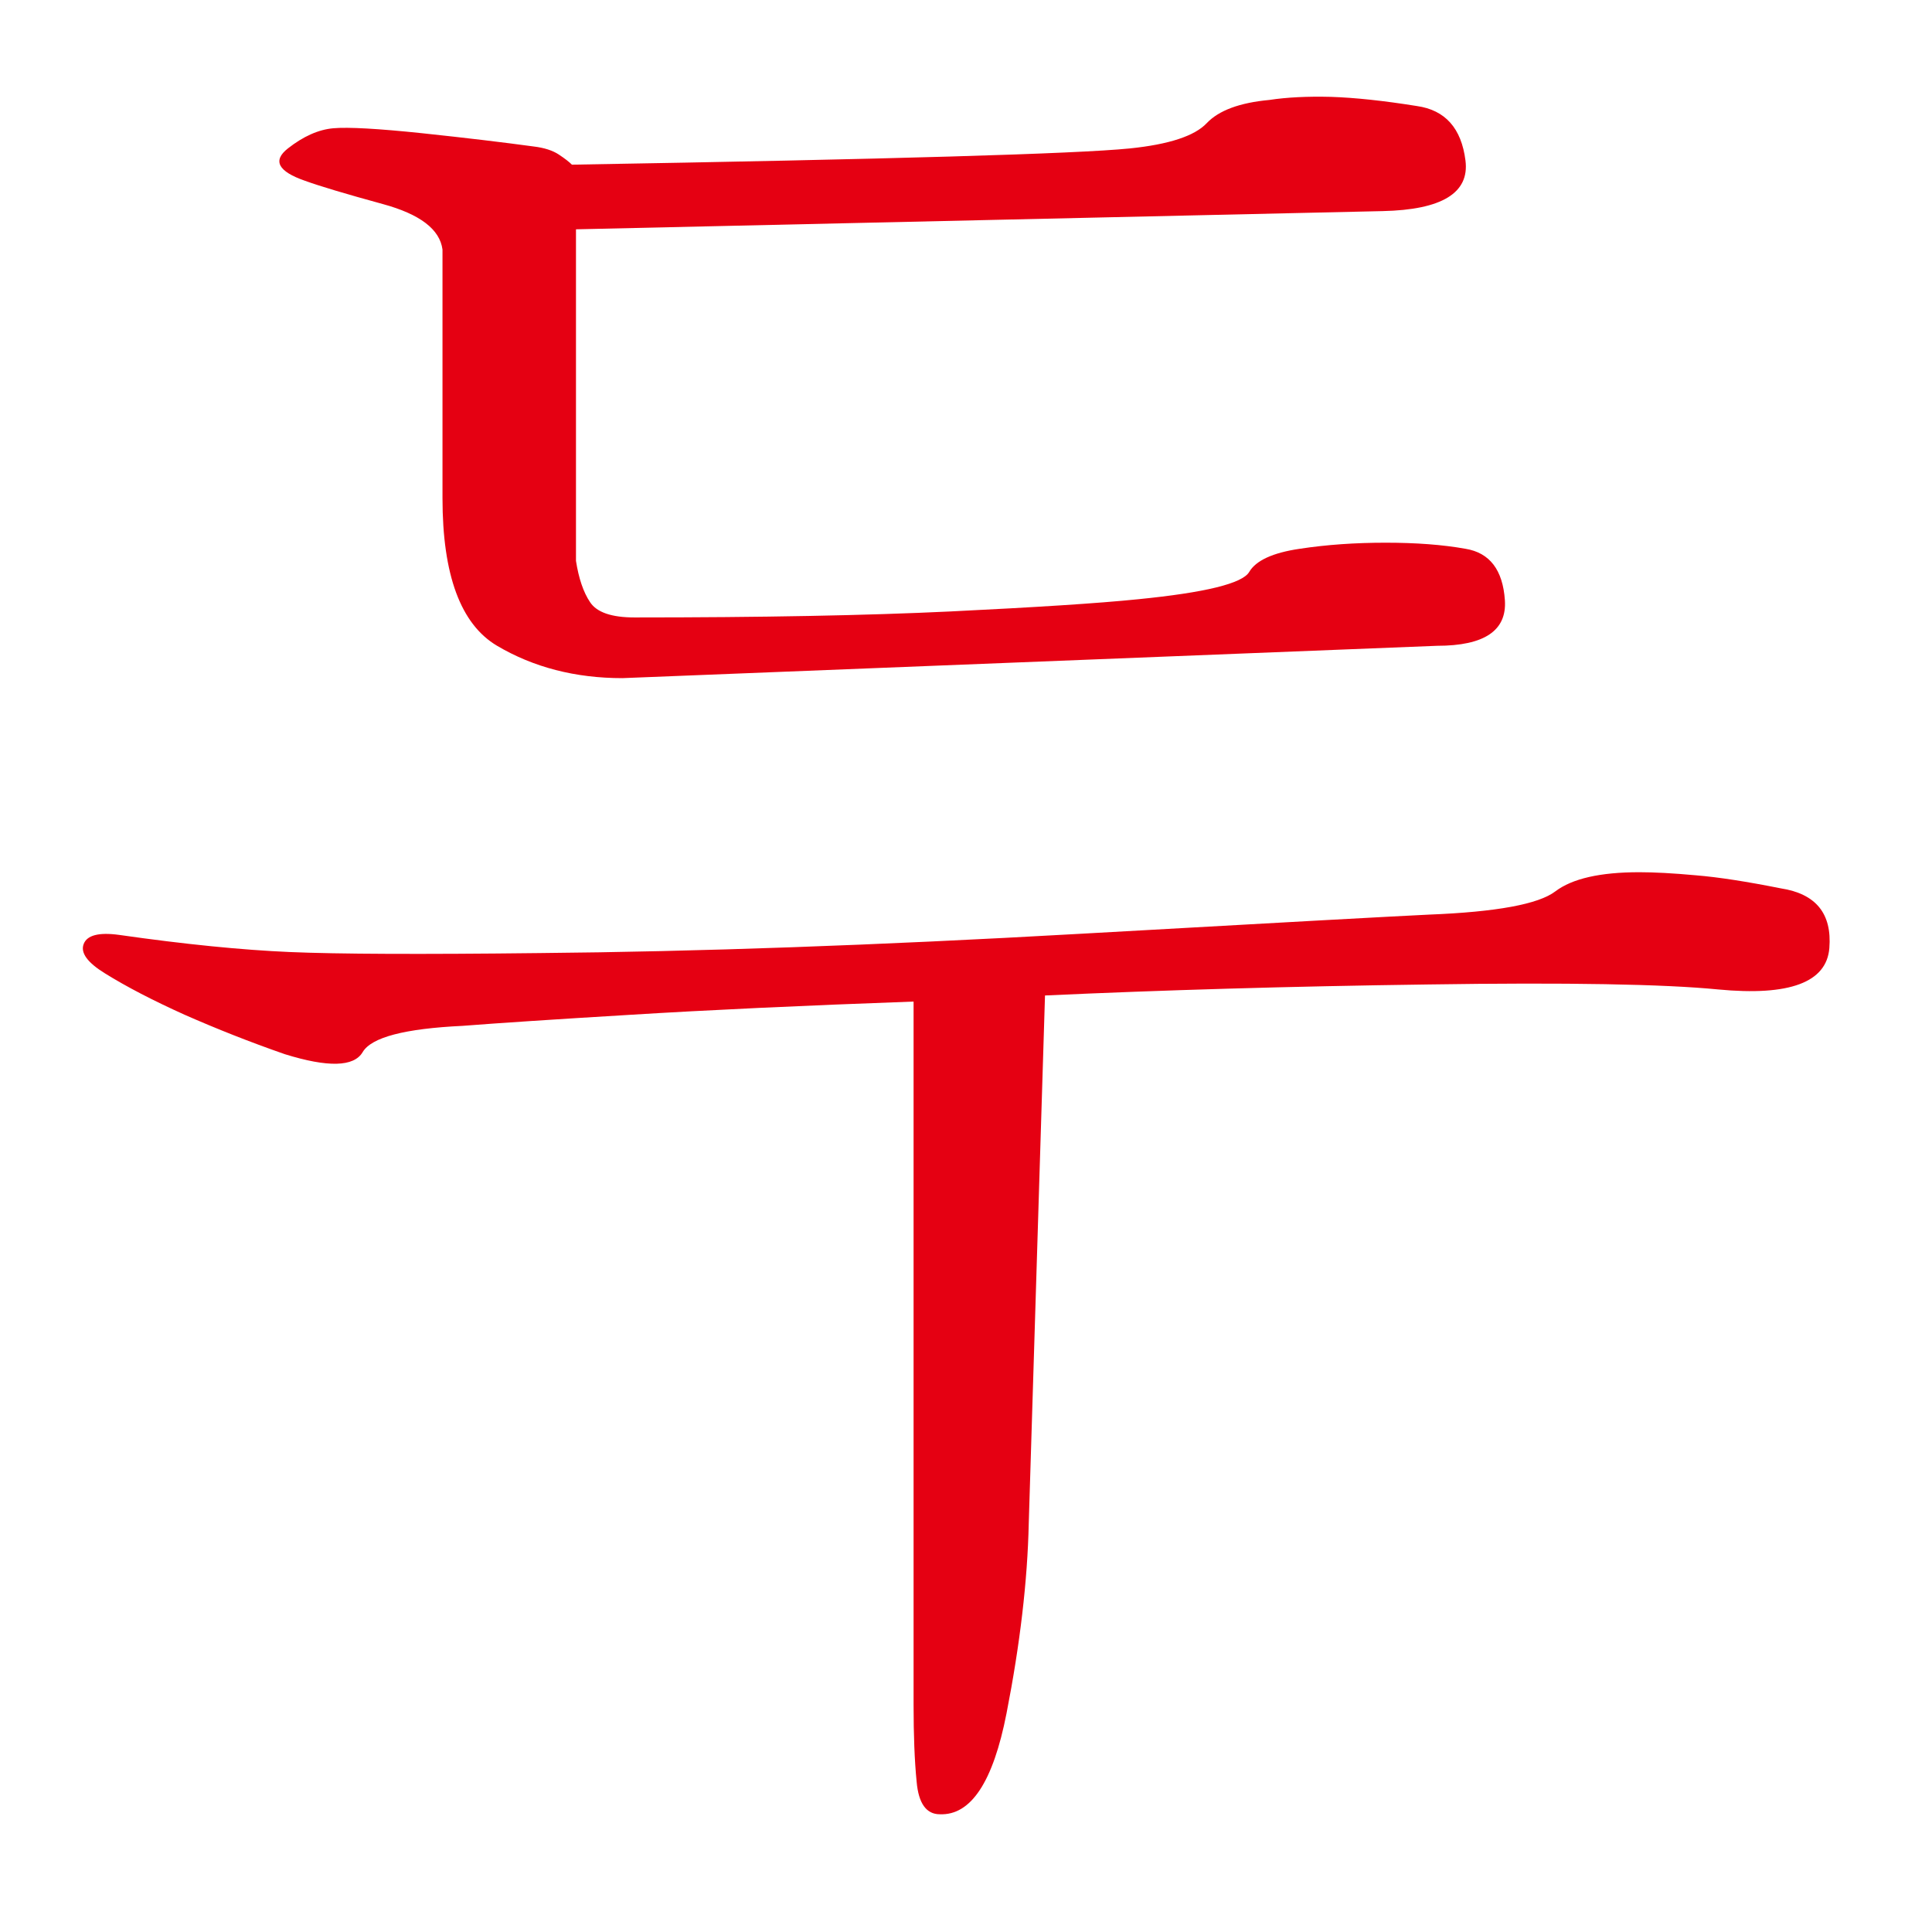 <?xml version="1.0" encoding="utf-8"?>
<!-- Generator: Adobe Illustrator 16.0.0, SVG Export Plug-In . SVG Version: 6.00 Build 0)  -->
<!DOCTYPE svg PUBLIC "-//W3C//DTD SVG 1.1//EN" "http://www.w3.org/Graphics/SVG/1.1/DTD/svg11.dtd">
<svg version="1.1" xmlns="http://www.w3.org/2000/svg" xmlns:xlink="http://www.w3.org/1999/xlink" x="0px" y="0px" width="120px"
	 height="120px" viewBox="0 0 120 120" enable-background="new 0 0 120 120" xml:space="preserve">
<g id="Layer_1" display="none">
	<path display="inline" fill="#E50012" d="M36.687,87.303c-1.759-0.427-2.219-1.028-1.384-1.824
		c0.838-0.793,1.842-1.236,3.016-1.322c1.255-0.164,3.325-0.164,6.214,0c2.886,0.171,5.506,0.384,7.85,0.629
		c1.085,0.087,1.69,0.53,1.818,1.322c0.125,0.79,0.188,1.654,0.188,2.57v17.455c-0.08,1.51,0.251,2.559,1.006,3.14
		c0.754,0.582,1.63,0.881,2.636,0.881c7.954,0.084,13.414,0.042,16.383-0.129c2.979-0.17,5.845-0.33,8.605-0.5
		c4.438-0.252,7.158-0.876,8.162-1.882c1.006-1.008,2.178-1.553,3.517-1.638c1.757-0.165,3.684-0.165,5.774,0
		c2.092,0.171,3.974,0.465,5.65,0.885c1.589,0.33,2.387,1.505,2.387,3.515s-1.552,3.012-4.646,3.012l-45.957,0.129
		c-4.188-0.331-7.137-1.303-8.855-2.891c-1.714-1.59-2.528-4.265-2.445-8.034L46.48,92.446c-0.17-1.924-1.381-3.16-3.641-3.7
		C40.579,88.197,38.526,87.72,36.687,87.303 M91.684,56.284c-2.512,0.085-4.814,0.23-6.906,0.443
		c-2.091,0.208-3.56,0.395-4.395,0.56c-2.093,0.336-3.141,0.778-3.141,1.323c0,0.543-1.047,0.564-3.137,0.064
		c-1.256-0.337-2.719-0.88-4.396-1.632c-1.677-0.758-2.844-1.301-3.516-1.631c-0.922-0.507-1.381-1.109-1.381-1.824
		c0-0.714,1.005-0.863,3.014-0.437c2.43,0.501,6.072,0.602,10.923,0.309c4.854-0.288,9.167-0.607,12.935-0.938V16.107
		c-1.506-1.68-3.434-3.061-5.776-4.148c-2.341-1.087-4.601-1.925-6.78-2.51c-1.255-0.332-1.823-0.752-1.697-1.253
		c0.131-0.502,1.115-1.051,2.953-1.632c1.174-0.426,3.434-0.314,6.779,0.315c3.349,0.624,6.824,1.567,10.423,2.82
		c2.178,0.758,3.058,1.653,2.636,2.698c-0.418,1.051-0.671,2.202-0.751,3.456l-0.128,54.998c0,5.609-0.418,11.005-1.256,16.198
		c-0.834,5.192-2.215,7.784-4.143,7.784c-1.338,0-2.052-1.903-2.135-5.705c-0.08-3.811-0.125-6.013-0.125-6.601V56.284z
		 M33.797,19.871c-0.835-0.671-1.084-1.312-0.751-1.941c0.33-0.64,1.297-0.735,2.886-0.319c2.178,0.586,5.819,1.023,10.924,1.322
		c5.105,0.289,8.79,0.437,11.05,0.437c2.682,0,4.1,0.982,4.271,2.954c0.168,1.963-1.256,2.901-4.271,2.821
		c-1.173,0-2.762-0.042-4.772-0.123c-2.007-0.085-4.1,0.08-6.278,0.501c-1.338,0.251-2.282,0.331-2.828,0.251
		c-0.542-0.081-1.146-0.294-1.819-0.629c-1.255-0.667-2.782-1.589-4.583-2.762C35.829,21.209,34.552,20.372,33.797,19.871
		 M51.752,59.173c-2.089,1.84-4.078,3.493-5.959,4.958c-1.885,1.467-4.129,3.034-6.72,4.713c-6.36,4.095-12.055,7.406-17.08,9.916
		c-5.022,2.512-7.992,3.978-8.915,4.395c-0.923,0.331-1.506,0.255-1.756-0.251c-0.254-0.501,0.206-1.083,1.38-1.754
		c2.18-1.173,5.191-3.04,9.04-5.592c3.849-2.555,7.743-5.295,11.679-8.227c3.346-2.507,7.386-5.918,12.113-10.227
		c4.735-4.313,9.359-10.034,13.878-17.146c-7.112,0.17-12.43,0.401-15.947,0.693c-3.516,0.288-6.194,0.48-8.035,0.564
		c-1.588,0.081-2.615,0.444-3.073,1.068c-0.466,0.628-1.655,0.607-3.583-0.064c-0.922-0.331-2.594-0.981-5.022-1.941
		c-2.428-0.97-4.146-1.743-5.148-2.324c-0.837-0.587-1.071-1.13-0.693-1.631c0.376-0.507,1.111-0.63,2.2-0.384
		c1.084,0.256,2.282,0.448,3.574,0.57c1.301,0.128,2.66,0.229,4.084,0.315c6.198,0.245,12.409,0.293,18.645,0.123
		c6.24-0.165,10.153-0.336,11.742-0.502c0.672-0.08,1.234-0.357,1.693-0.815c0.463-0.458,1.275-0.65,2.452-0.565
		c1.338,0.08,2.511,0.128,3.516,0.128s2.341,0.122,4.017,0.373c0.923,0.085,1.611,0.458,2.068,1.13
		c0.465,0.671-0.561,1.839-3.072,3.519c-1.424,1.924-3.621,4.644-6.59,8.157c-2.975,3.519-5.673,6.451-8.101,8.792
		c0.922,0.837,1.818,1.711,2.698,2.639c0.877,0.917,1.865,1.71,2.954,2.383c2.177,1.338,3.913,2.218,5.208,2.639
		c1.297,0.416,2.492,1.301,3.579,2.635c1.173,1.337,2.09,2.89,2.763,4.648c0.672,1.758,1.174,3.471,1.508,5.149
		c0.331,1.589-0.082,2.678-1.258,3.264c-1.173,0.58-2.383,0-3.642-1.761L51.752,59.173z"/>
</g>
<g id="Layer_2">
	<path fill="#E50012" d="M33.136,9.097c0.671,0.08,1.194,0.25,1.572,0.501c0.378,0.251,0.646,0.459,0.815,0.63
		C55.282,9.891,66.83,9.555,70.179,9.219c2.43-0.25,4.019-0.772,4.771-1.567c0.752-0.794,2.052-1.274,3.892-1.444
		c1.088-0.166,2.361-0.229,3.827-0.192c1.467,0.048,3.247,0.234,5.338,0.57c1.759,0.25,2.766,1.38,3.017,3.391
		c0.251,2.005-1.465,3.055-5.149,3.135l-50.1,1.131v20.595c0.17,1.083,0.458,1.946,0.879,2.569c0.416,0.629,1.338,0.944,2.763,0.944
		c7.863,0,14.417-0.123,19.645-0.374c5.235-0.256,9.107-0.5,11.618-0.756c4.19-0.416,6.488-0.981,6.91-1.695
		c0.415-0.709,1.46-1.194,3.136-1.44c1.678-0.256,3.453-0.378,5.335-0.378c1.883,0,3.536,0.122,4.964,0.378
		c1.504,0.246,2.319,1.312,2.447,3.2c0.123,1.881-1.273,2.825-4.207,2.825l-50.605,2.009c-2.928,0-5.523-0.672-7.785-2.009
		c-2.26-1.338-3.391-4.393-3.391-9.165V15.5c-0.165-1.258-1.402-2.197-3.705-2.825c-2.298-0.63-3.908-1.11-4.831-1.445
		c-1.679-0.582-2.031-1.253-1.066-2.011c0.959-0.751,1.898-1.172,2.826-1.253c0.922-0.08,2.761,0.021,5.523,0.31
		C28.992,8.569,31.295,8.846,33.136,9.097 M56.742,62.209c-6.952,0.251-12.806,0.526-17.577,0.821
		c-4.772,0.287-8.249,0.517-10.423,0.687c-3.599,0.171-5.673,0.71-6.217,1.633c-0.544,0.921-2.155,0.959-4.835,0.127
		c-2.176-0.757-4.244-1.577-6.217-2.446c-1.967-0.886-3.621-1.744-4.958-2.576c-1.087-0.671-1.53-1.279-1.317-1.823
		c0.209-0.543,0.939-0.736,2.197-0.564c4.1,0.586,7.641,0.938,10.609,1.065c2.976,0.128,8.142,0.149,15.51,0.064
		c9.713-0.086,20.888-0.479,33.524-1.194c12.641-0.714,19.886-1.109,21.726-1.195c4.186-0.165,6.802-0.649,7.842-1.444
		c1.05-0.794,2.783-1.189,5.215-1.189c0.923,0,2.089,0.06,3.519,0.192c1.423,0.117,3.184,0.395,5.272,0.811
		c2.175,0.336,3.183,1.567,3.012,3.711c-0.17,2.127-2.468,2.99-6.904,2.568c-3.347-0.33-9.356-0.441-18.025-0.31
		c-8.663,0.117-16.592,0.353-23.788,0.684l-1.009,32.778c-0.078,3.592-0.544,7.532-1.38,11.804
		c-0.832,4.265-2.213,6.354-4.144,6.274c-0.836,0-1.321-0.672-1.439-2.01c-0.133-1.333-0.191-2.932-0.191-4.767V62.209z"/>
</g>
<g id="Layer_3" display="none">
	<path display="inline" fill="#E50012" d="M76.786,91.214c0-4.44-1.658-8.061-4.958-10.864c-3.312-2.805-7.182-4.207-11.618-4.207
		c-4.691,0-8.662,1.402-11.931,4.207c-3.264,2.804-4.896,6.424-4.896,10.864c0,4.438,1.69,7.986,5.082,10.674
		c3.389,2.678,7.304,4.015,11.744,4.015c4.771,0,8.729-1.337,11.863-4.015C75.219,99.2,76.786,95.651,76.786,91.214 M56.692,42.368
		l-15.44,0.374c-2.933,0-5.529-0.672-7.789-2.005c-2.26-1.343-3.391-4.398-3.391-9.17V17.379c-0.166-1.253-1.402-2.202-3.706-2.831
		c-2.297-0.629-3.907-1.108-4.83-1.44c-1.674-0.586-2.032-1.257-1.072-2.009c0.966-0.752,1.91-1.173,2.833-1.253
		c0.921-0.085,2.76,0.021,5.521,0.309c2.762,0.298,5.066,0.565,6.904,0.821c0.673,0.081,1.19,0.251,1.567,0.501
		c0.38,0.251,0.651,0.459,0.821,0.63c20.339-0.336,32.186-0.672,35.534-1.008c2.431-0.25,4.021-0.773,4.772-1.573
		c0.751-0.789,2.053-1.269,3.892-1.439c1.087-0.17,2.36-0.229,3.832-0.191c1.461,0.042,3.242,0.233,5.333,0.564
		c1.76,0.256,2.761,1.387,3.017,3.392c0.251,2.015-1.465,3.06-5.15,3.145l-50.979,1.13v19.333c0.171,1.087,0.459,1.945,0.881,2.569
		c0.422,0.629,1.338,0.948,2.763,0.948c7.864,0,14.607-0.149,20.215-0.442c5.604-0.293,9.667-0.56,12.179-0.816
		c4.189-0.416,6.486-0.874,6.908-1.38c0.416-0.501,1.461-0.879,3.135-1.131c1.68-0.25,3.46-0.379,5.343-0.379
		c1.882,0,3.529,0.128,4.958,0.379c1.504,0.251,2.319,1.317,2.446,3.199c0.13,1.882-1.273,2.832-4.204,2.832l-28.253,0.874
		l-0.249,15.451c7.196-0.17,12.427-0.379,15.695-0.629c3.262-0.256,6.065-0.421,8.412-0.502c4.1-0.171,6.526-0.607,7.283-1.322
		c0.751-0.714,2.175-1.109,4.265-1.194c2.683-0.08,4.964,0.021,6.851,0.314c1.882,0.294,3.449,0.57,4.703,0.816
		c1.008,0.17,1.817,1.439,2.453,3.828c0.627,2.389-1.904,3.412-7.6,3.081c-6.951-0.422-14.671-0.607-23.164-0.57
		c-8.503,0.048-16.389,0.24-23.672,0.57c-7.117,0.331-13.712,0.672-19.779,1.003c-6.066,0.331-10.652,0.714-13.75,1.13
		c-0.832,0.086-1.611,0.379-2.323,0.879c-0.71,0.503-1.525,0.71-2.448,0.63c-2.933-0.336-5.902-1.302-8.914-2.889
		c-3.012-1.589-4.98-2.683-5.901-3.271c-1.003-0.665-1.359-1.332-1.071-2.002c0.297-0.673,1.071-0.88,2.329-0.63
		c1.925,0.331,4.016,0.63,6.274,0.879c2.262,0.251,4.606,0.459,7.031,0.629c5.53,0.331,11.869,0.379,19.029,0.123
		c7.15-0.25,12.742-0.459,16.762-0.63L56.692,42.368z M65.361,69.99c-0.172,0.25-0.38,0.549-0.63,0.879
		c-0.249,0.331-0.503,0.673-0.757,1.002c5.693,0.838,10.401,2.998,14.133,6.468c3.723,3.476,5.582,7.768,5.582,12.875
		c0,6.44-2.43,11.485-7.282,15.126c-4.852,3.646-10.252,5.465-16.197,5.465c-6.36,0-11.931-1.718-16.703-5.15
		c-4.771-3.435-7.154-8.584-7.154-15.44c0-5.608,2.111-10.129,6.345-13.563c4.222-3.433,9.271-5.399,15.125-5.901
		c0.171-0.336,0.298-0.586,0.379-0.752c0.079-0.17,0.17-0.426,0.249-0.757c0.172-0.501,0.13-0.943-0.122-1.322
		c-0.25-0.373-0.837-0.896-1.758-1.566c-1.008-0.753-1.132-1.397-0.38-1.947c0.757-0.537,1.803-0.607,3.14-0.187
		c0.752,0.171,1.696,0.502,2.827,1.004c1.129,0.5,2.024,1.007,2.696,1.507c0.588,0.423,0.9,0.773,0.943,1.066
		C65.842,69.09,65.691,69.488,65.361,69.99"/>
</g>
</svg>
